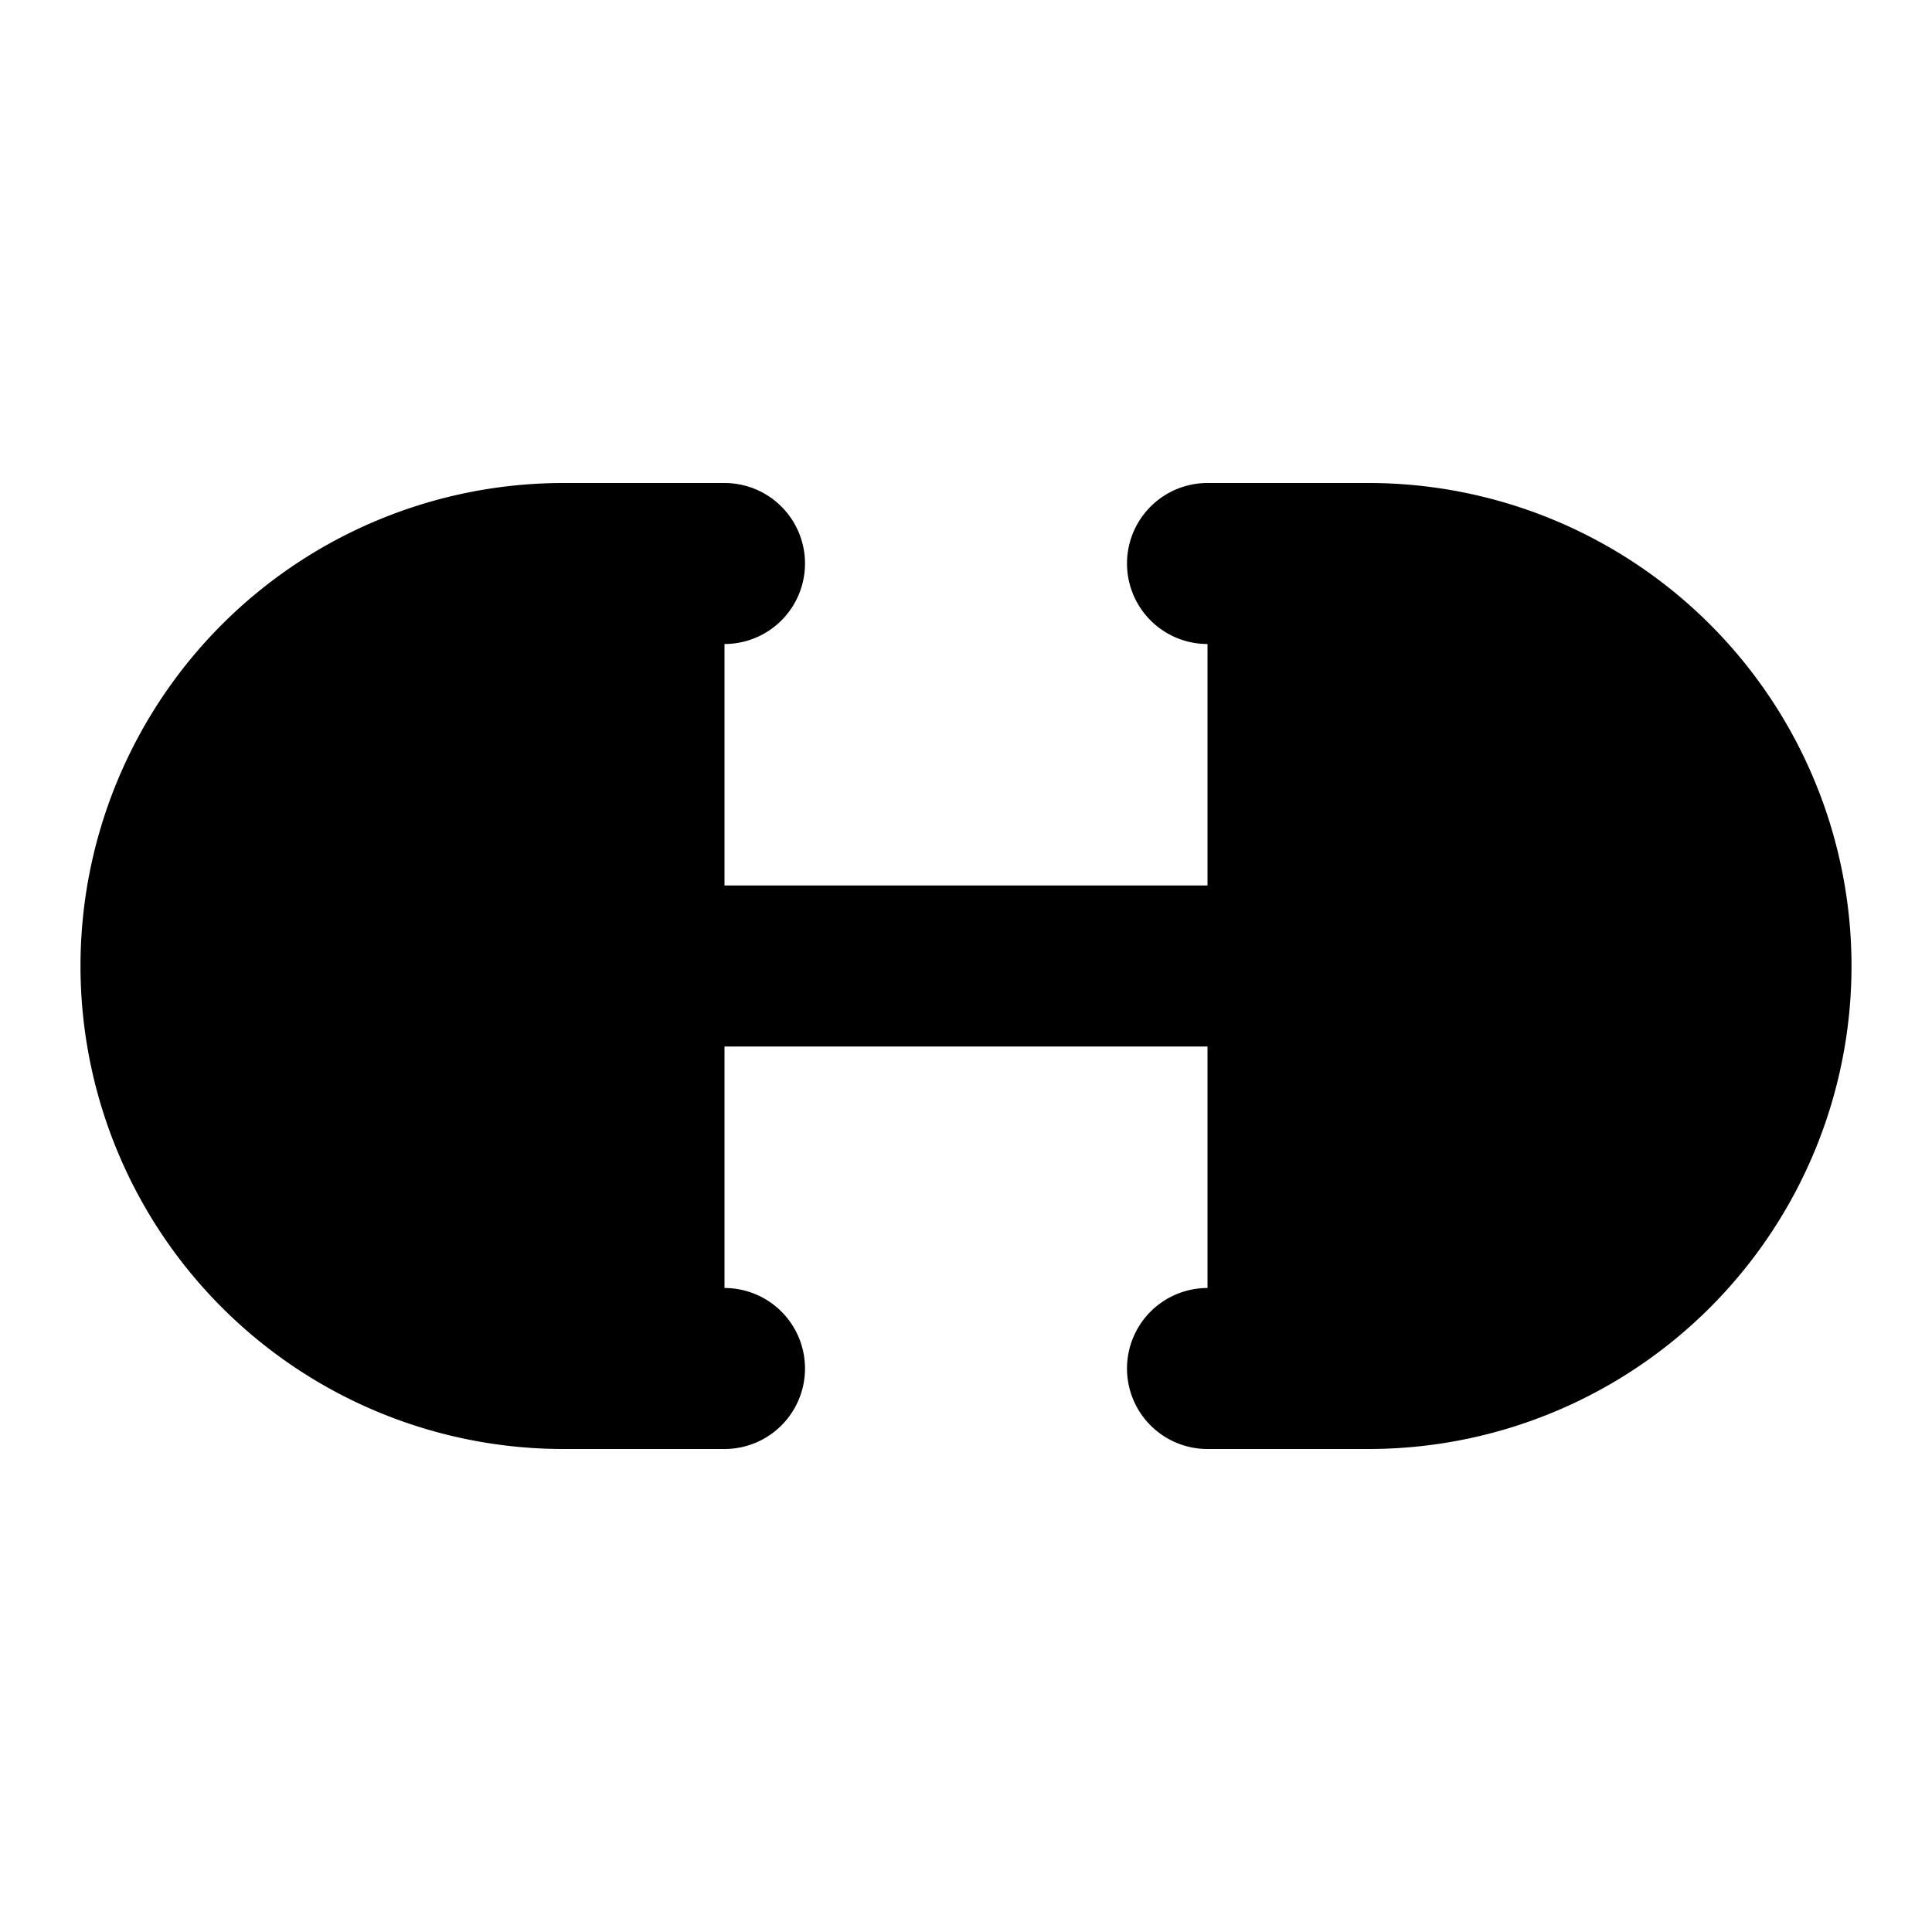 <svg xmlns="http://www.w3.org/2000/svg" width="1.5em" height="1.5em">
    <g id="tuiIconLink2Large" xmlns="http://www.w3.org/2000/svg">
        <svg x="50%" y="50%" width="1.5em" height="1.5em" overflow="visible" viewBox="0 0 24 24">
            <svg x="-12" y="-12">
                <svg
                    xmlns="http://www.w3.org/2000/svg"
                    width="24"
                    height="24"
                    viewBox="0 0 24 24"
                    stroke="currentColor"
                    stroke-width="2"
                    stroke-linecap="round"
                    stroke-linejoin="round"
                >
                    <path vector-effect="non-scaling-stroke" d="M9 17H7A5 5 0 0 1 7 7h2" />
                    <path vector-effect="non-scaling-stroke" d="M15 7h2a5 5 0 1 1 0 10h-2" />
                    <line vector-effect="non-scaling-stroke" x1="8" x2="16" y1="12" y2="12" />
                </svg>
            </svg>
        </svg>
    </g>
</svg>
